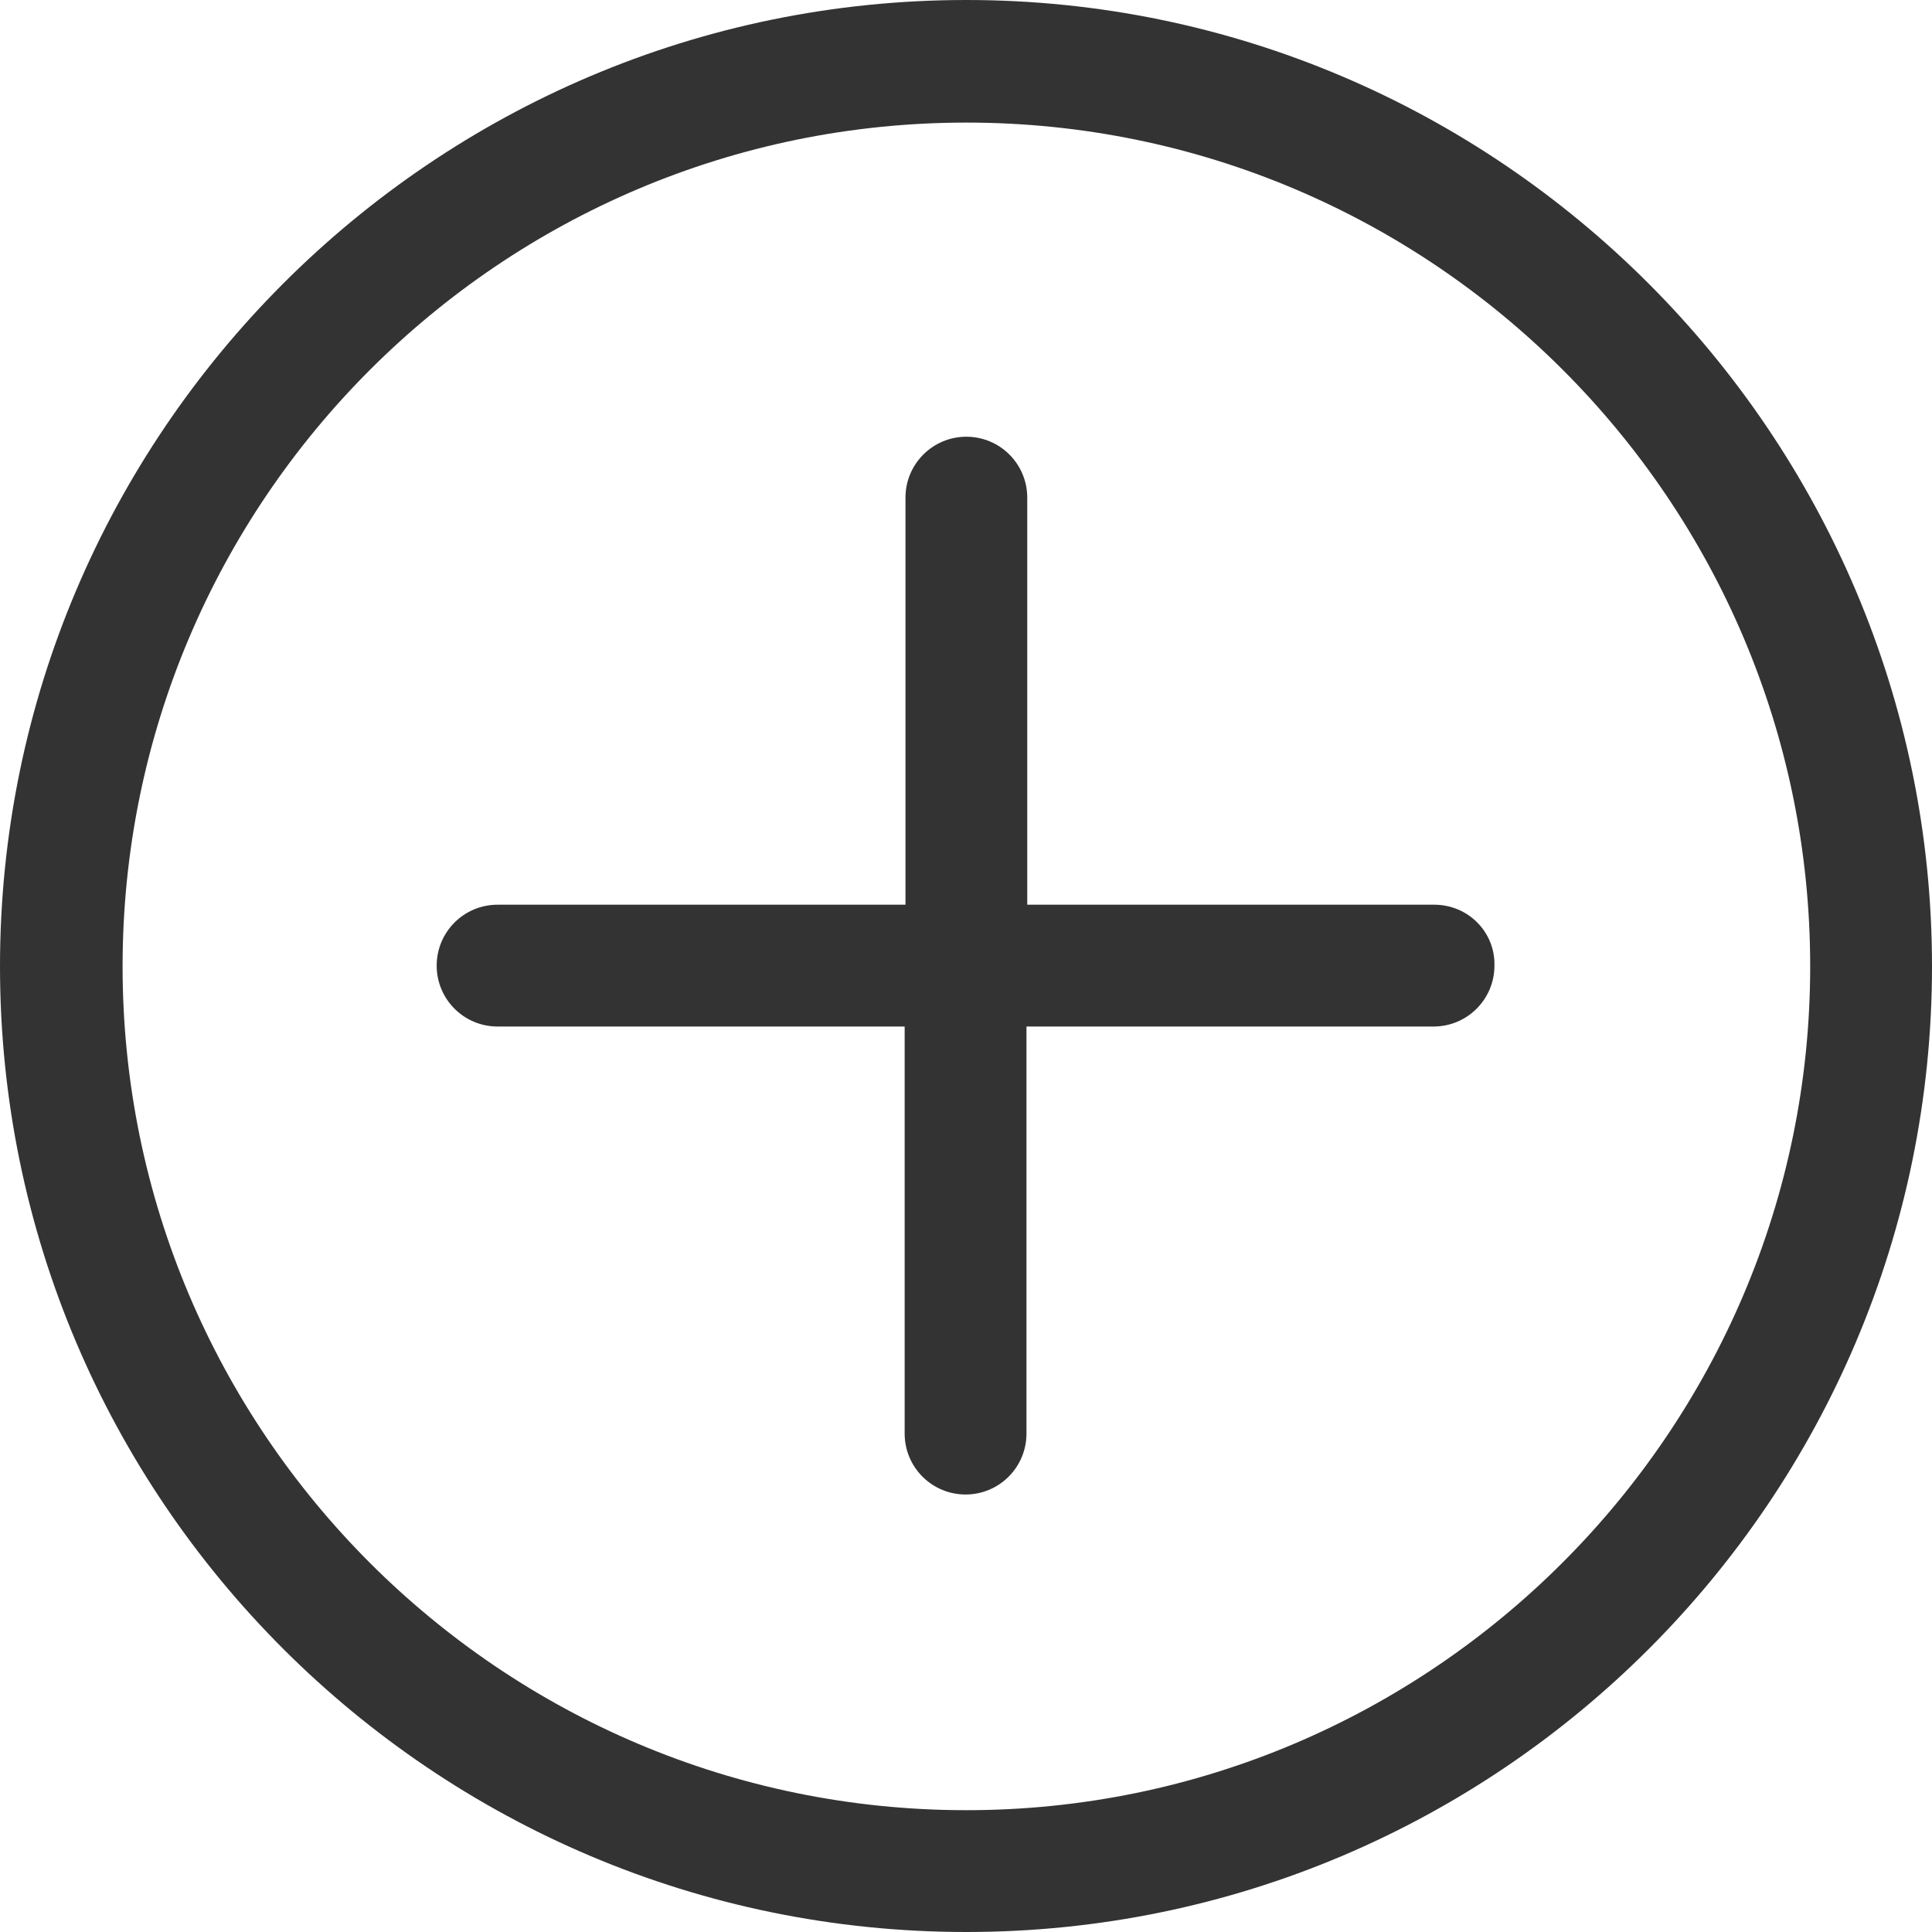 <svg width="40" height="40" viewBox="0 0 40 40" fill="none" xmlns="http://www.w3.org/2000/svg">
<path d="M20.008 0C8.976 0 0 8.976 0 20.008C0 31.041 8.976 40 20.008 40C31.041 40 40 31.024 40 20.008C40 8.992 31.024 0 20.008 0ZM20.008 37.478C10.369 37.478 2.538 29.647 2.538 20.008C2.538 10.369 10.369 2.538 20.008 2.538C29.647 2.538 37.478 10.369 37.478 20.008C37.478 29.631 29.631 37.478 20.008 37.478Z" fill="#333333"/>
<path d="M29.696 18.731H21.268V10.303C21.268 9.606 20.704 9.042 20.007 9.042C19.311 9.042 18.747 9.606 18.747 10.303V18.731H10.302C9.605 18.731 9.041 19.295 9.041 19.992C9.041 20.689 9.605 21.253 10.302 21.253H18.73V29.681C18.73 30.377 19.294 30.942 19.991 30.942C20.688 30.942 21.252 30.377 21.252 29.681V21.253H29.68C30.377 21.253 30.941 20.689 30.941 19.992C30.957 19.295 30.393 18.731 29.696 18.731Z" fill="#333333"/>
</svg>
